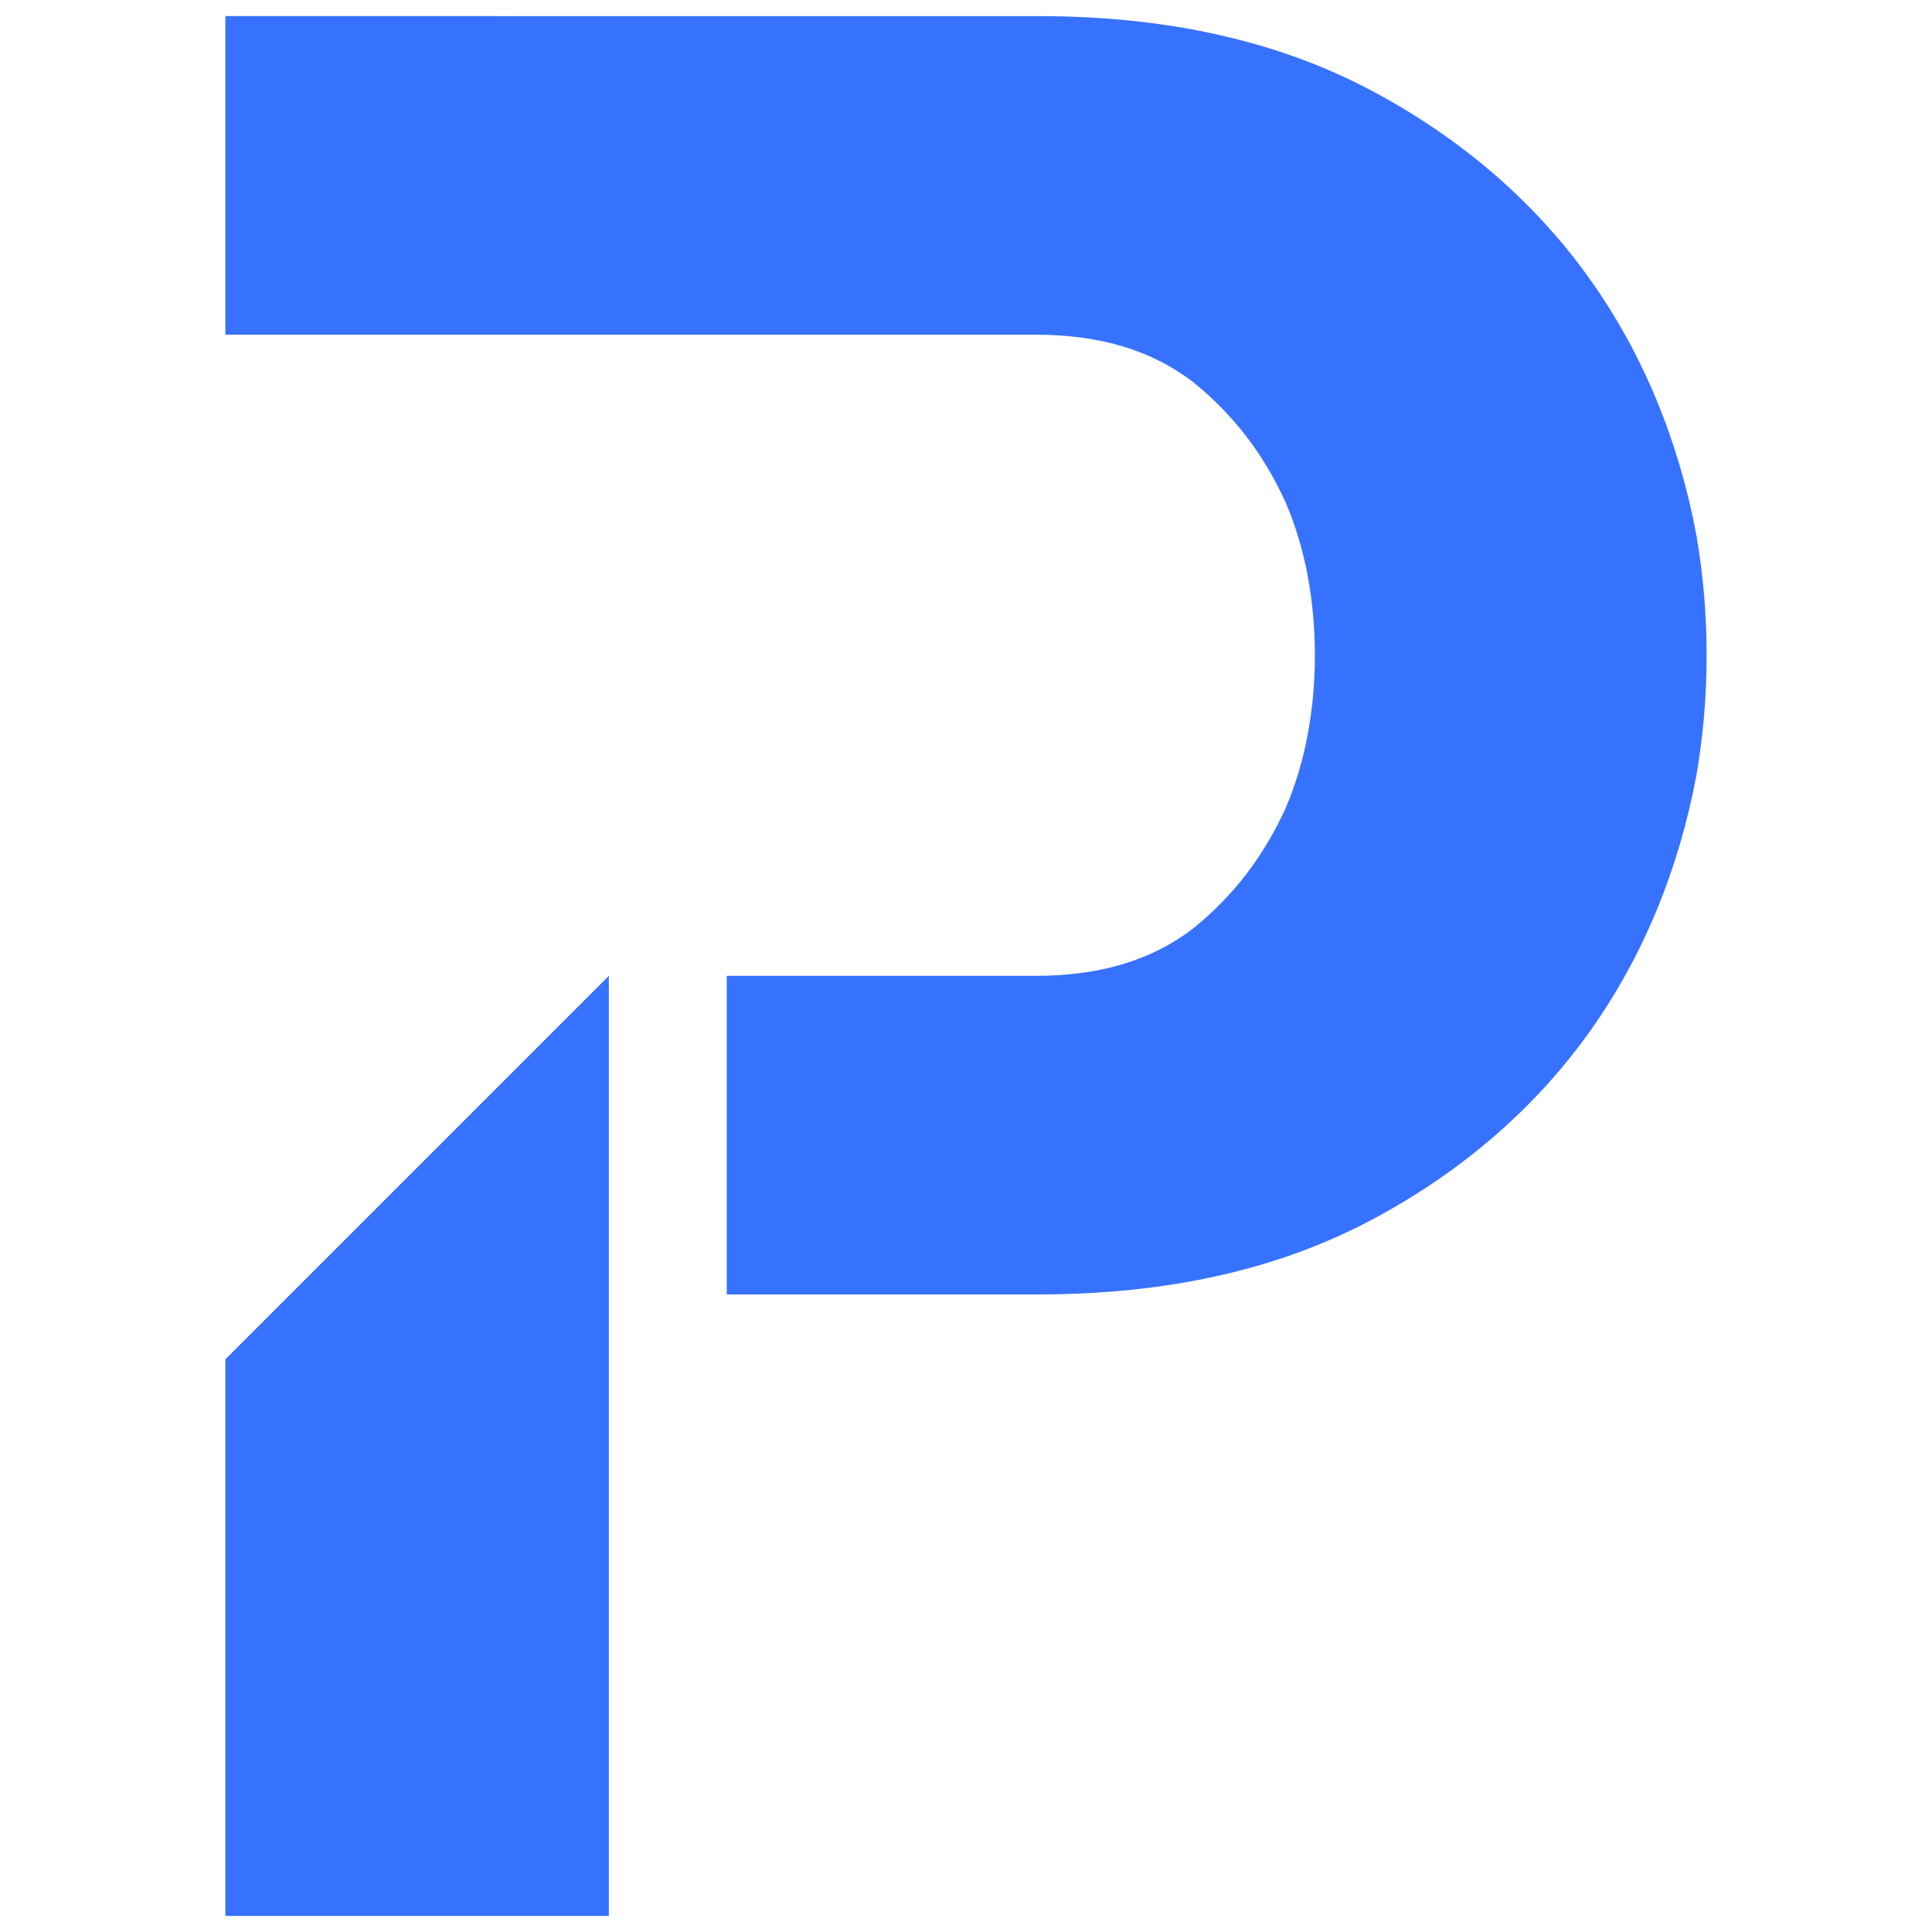 <?xml version="1.0" encoding="UTF-8"?><svg id="Layer_1" xmlns="http://www.w3.org/2000/svg" viewBox="0 0 1200 1200"><defs><style>.cls-1{fill:#3772ff;}</style></defs><polygon class="cls-1" points="139.97 1190 378.17 1190 378.17 606.11 139.97 844.31 139.97 1190"/><path class="cls-1" d="m1053.68,332.48c-11-58.63-32.98-112.38-65.96-158.8-32.98-46.42-78.18-86.73-135.59-117.26-57.41-30.54-125.82-46.42-207.66-46.42H139.97v197.89h503.27c40.31,0,72.07,9.77,97.72,29.32,25.65,20.76,43.98,45.19,57.41,74.51,12.21,28.09,18.32,61.08,18.32,95.28s-6.11,67.18-18.32,95.28c-13.44,29.32-31.76,53.75-57.41,74.51-25.65,19.55-57.41,29.32-97.72,29.32h-191.84v197.89h193.06c81.84,0,150.25-15.88,207.66-46.42,57.41-30.54,102.61-70.85,135.59-117.27,32.98-46.42,54.97-100.16,65.96-158.8,4.27-24.67,6.35-49.72,6.35-74.51s-2.08-49.84-6.35-74.51Z"/></svg>